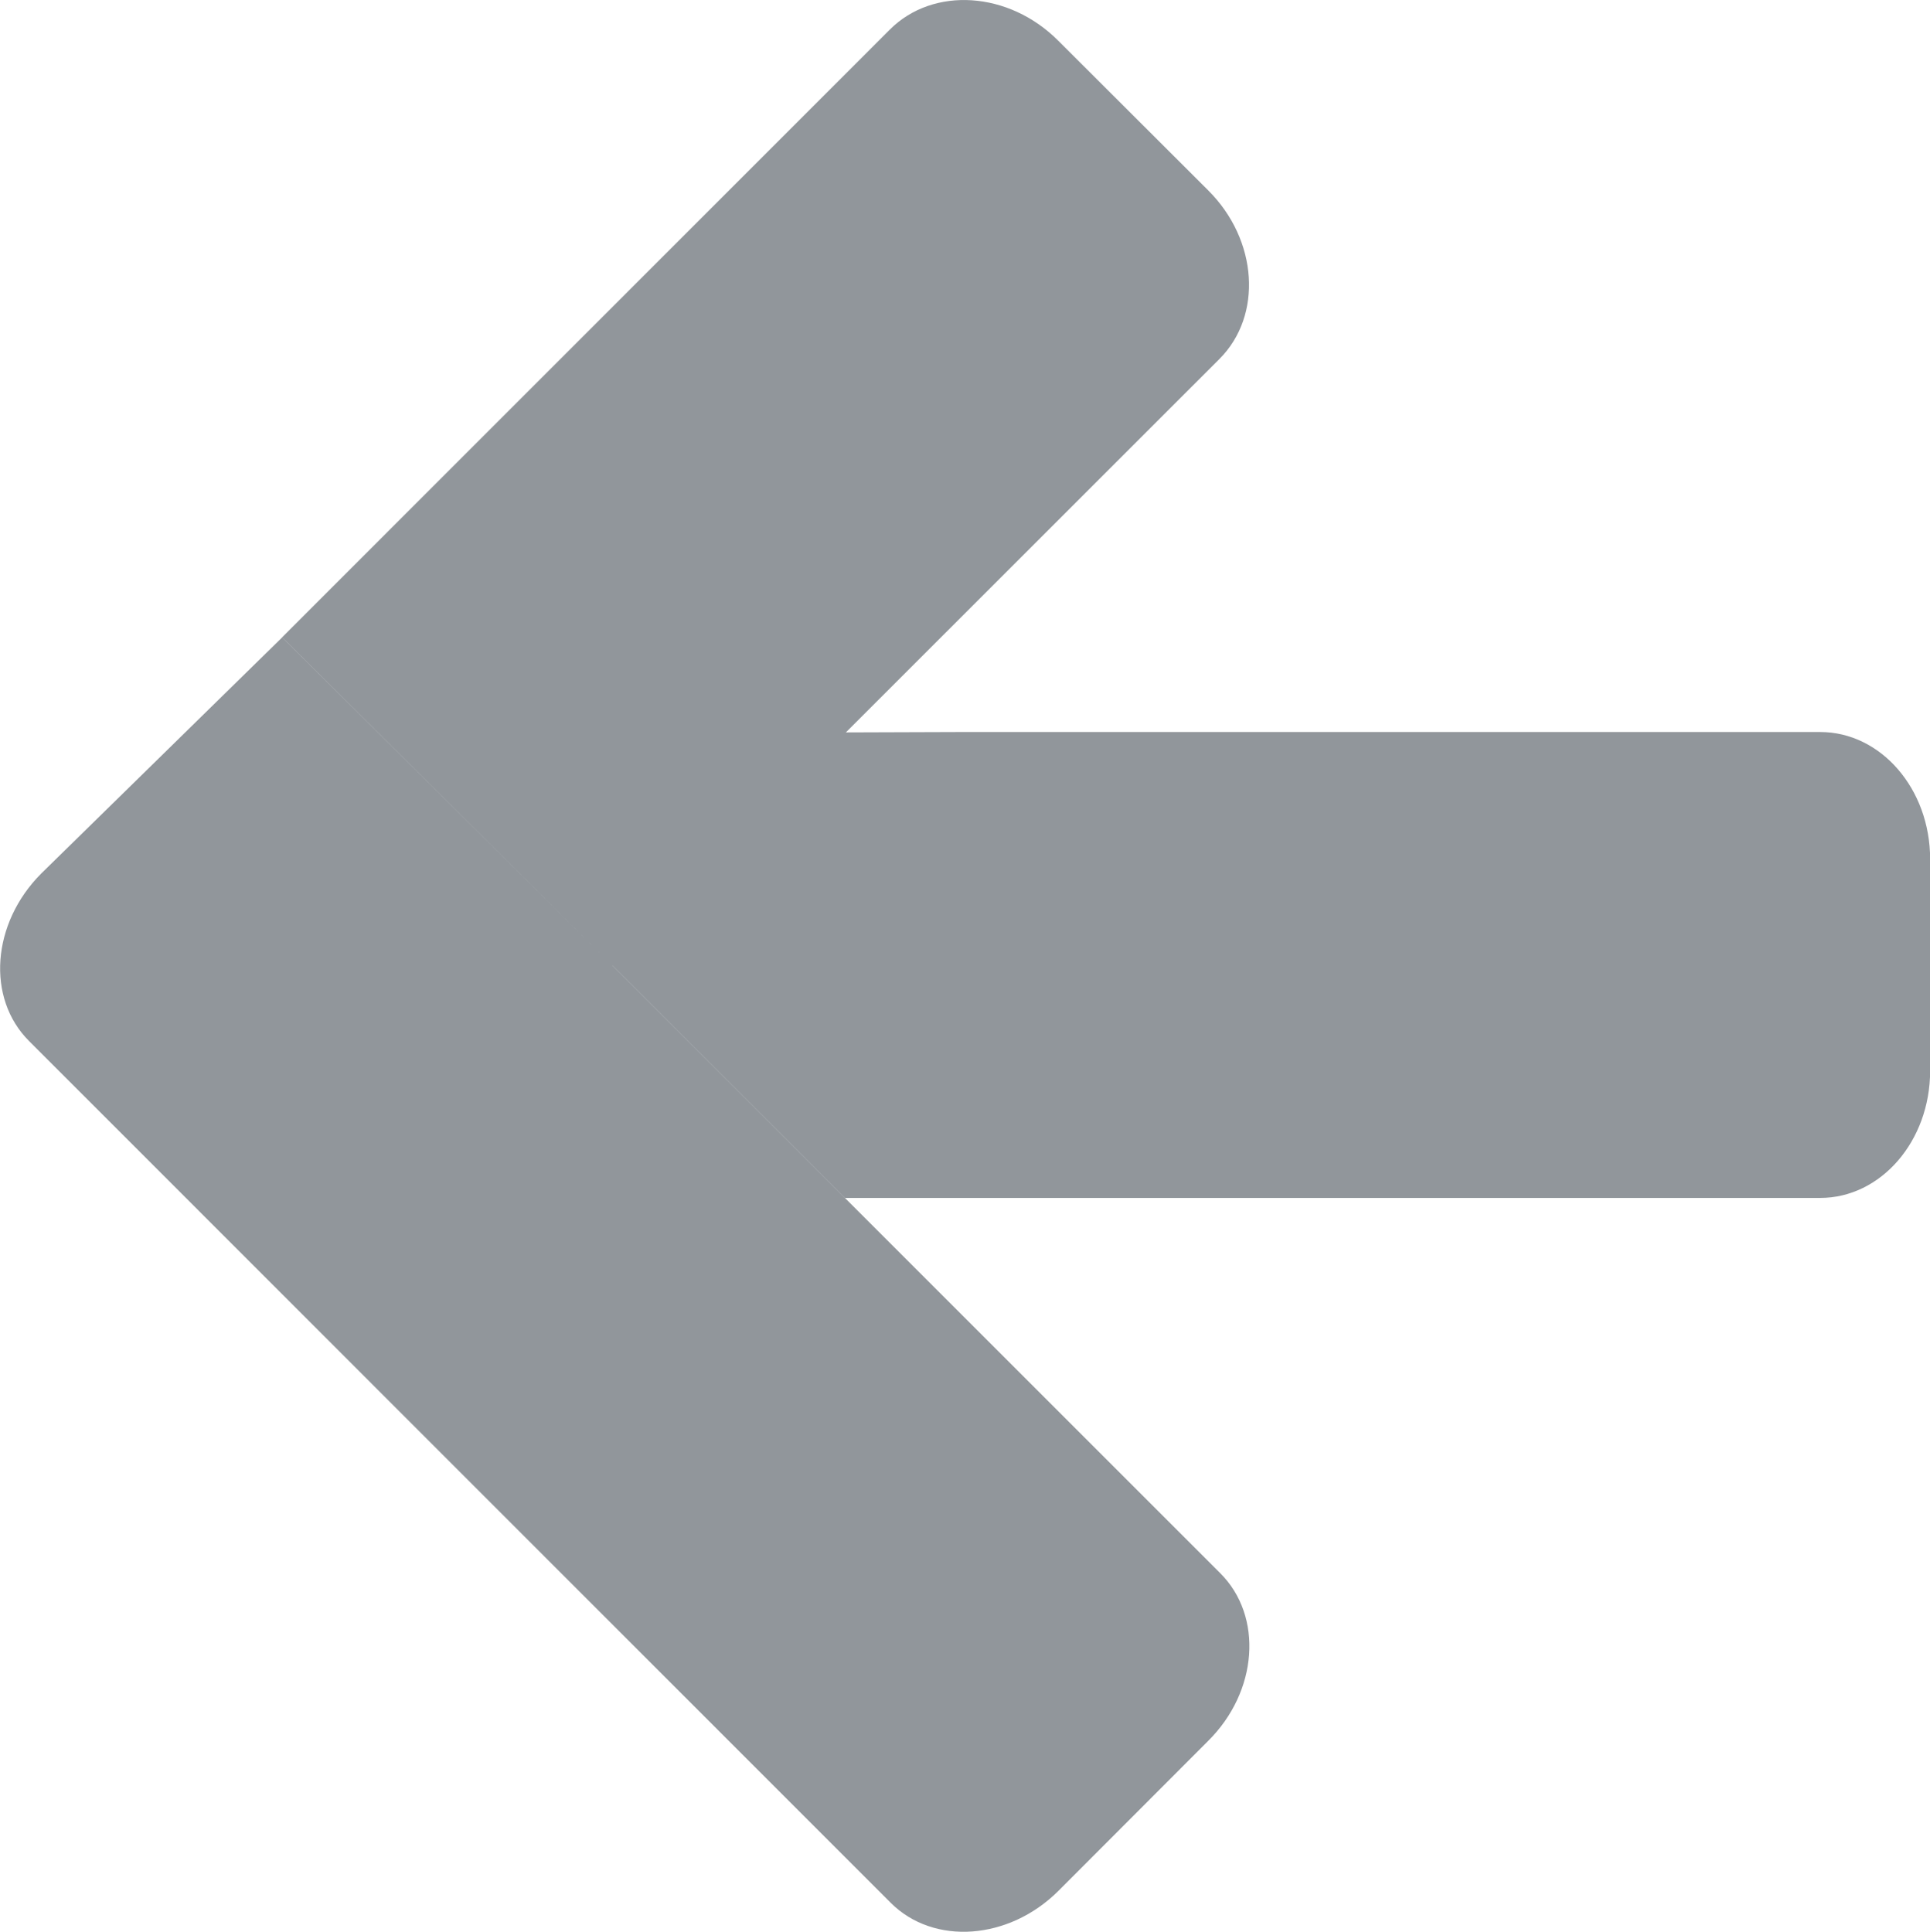 <?xml version="1.0" encoding="utf-8"?>
<!-- Generator: Adobe Illustrator 16.0.0, SVG Export Plug-In . SVG Version: 6.00 Build 0)  -->
<!DOCTYPE svg PUBLIC "-//W3C//DTD SVG 1.1//EN" "http://www.w3.org/Graphics/SVG/1.1/DTD/svg11.dtd">
<svg version="1.1" xmlns="http://www.w3.org/2000/svg" xmlns:xlink="http://www.w3.org/1999/xlink" x="0px" y="0px"
	 width="14.984px" height="15px" viewBox="387.078 122.134 14.984 15" enable-background="new 387.078 122.134 14.984 15"
	 xml:space="preserve">
<g id="图层_1" display="none">
	<g>
		<path display="inline" d="M282.326,143.256L156.744,17.674c-1.628-1.628-4.186-2.791-6.744-2.791
			c-2.558,0-5.116,1.163-6.744,2.791L17.674,143.256c-3.721,3.721-3.721,9.768,0,13.488c1.86,1.86,4.186,2.791,6.744,2.791
			s4.884-0.931,6.744-2.791L140.465,47.442v228.14c0,5.348,4.186,9.534,9.535,9.534s9.535-4.187,9.535-9.534V47.442l109.303,109.302
			c3.721,3.721,9.767,3.721,13.488,0C286.047,153.023,285.814,146.977,282.326,143.256z"/>
	</g>
	<g display="inline">
		<path d="M144.98,141.341c-1.532,0.894-2.745,2.107-3.639,3.639c-0.894,1.533-1.341,3.205-1.341,5.02
			c0,1.814,0.447,3.488,1.341,5.02s2.107,2.745,3.639,3.639c1.532,0.895,3.206,1.342,5.02,1.342c1.814,0,3.487-0.447,5.02-1.341
			c1.532-0.895,2.745-2.107,3.64-3.64c0.894-1.532,1.341-3.205,1.341-5.02s-0.447-3.488-1.341-5.02
			c-0.895-1.532-2.107-2.745-3.64-3.639C153.487,140.447,151.814,140,150,140C148.186,140,146.513,140.447,144.98,141.341z
			 M150.586,143.502l1.185,1.185l4.714,4.713c0.156,0.156,0.234,0.352,0.234,0.586s-0.078,0.43-0.234,0.585l-1.185,1.186
			c-0.165,0.165-0.36,0.247-0.586,0.247s-0.421-0.082-0.586-0.247l-2.461-2.461v6.536c0,0.226-0.083,0.421-0.248,0.586
			c-0.164,0.165-0.359,0.248-0.585,0.248l-1.667-0.001c-0.226,0.001-0.421-0.082-0.586-0.247c-0.165-0.165-0.248-0.36-0.248-0.586
			v-6.536l-2.461,2.461c-0.156,0.156-0.352,0.234-0.586,0.234s-0.43-0.078-0.586-0.234l-1.185-1.186
			c-0.156-0.156-0.234-0.351-0.234-0.585c0-0.235,0.078-0.43,0.234-0.586l4.714-4.714l1.185-1.185
			c0.156-0.156,0.352-0.234,0.586-0.234S150.43,143.346,150.586,143.502z"/>
	</g>
</g>
<g id="图层_2" display="none">
	<path display="inline" fill="#3689CE" d="M152.275,145.225l-2.28,2.295l-4.222,4.222c-0.298,0.298-0.819,0.261-1.164-0.085
		l-1.041-1.039c-0.344-0.345-0.381-0.867-0.083-1.165l5.986-5.985c0.298-0.298,0.819-0.26,1.165,0.083L152.275,145.225z"/>
	<path display="inline" fill="#3689CE" d="M152.218,145.167l4.28,4.28c0.301,0.302,0.267,0.826-0.079,1.17l-1.039,1.041
		c-0.344,0.344-0.868,0.379-1.171,0.077l-4.273-4.274L152.218,145.167z"/>
	<path display="inline" fill="#3689CE" d="M150,147.396l1.615,1.745l0.003,0.796v5.971c0,0.421-0.395,0.764-0.883,0.764h-1.471
		c-0.487,0-0.883-0.342-0.883-0.764v-6.774L150,147.396z"/>
</g>
<g id="图层_3" display="none">
	<path display="inline" fill="#91969B" d="M147.25,148.686l2.295,2.28l4.222,4.222c0.298,0.299,0.261,0.82-0.085,1.164l-1.039,1.041
		c-0.345,0.344-0.866,0.382-1.165,0.084l-5.985-5.986c-0.298-0.298-0.26-0.818,0.083-1.164L147.25,148.686z M149.545,150.966
		l4.215-4.214c0.302-0.303,0.267-0.827-0.077-1.171l-1.041-1.039c-0.344-0.346-0.868-0.38-1.17-0.079l-4.222,4.223L149.545,150.966z
		 M151.158,152.579h6.774c0.422,0,0.764-0.396,0.764-0.883v-1.471c0-0.488-0.343-0.883-0.764-0.883h-5.971l-0.796,0.003l-1.621,1.62
		L151.158,152.579z"/>
</g>
<g id="图层_4">
	<path fill="#91969B" d="M389.269,127.083l2.565,2.549l4.719,4.719c0.333,0.334,0.292,0.917-0.095,1.301l-1.162,1.164
		c-0.385,0.384-0.968,0.427-1.302,0.094l-6.69-6.692c-0.334-0.333-0.291-0.915,0.094-1.301L389.269,127.083z M391.834,129.632
		l4.711-4.71c0.338-0.338,0.299-0.925-0.086-1.309l-1.164-1.162c-0.384-0.386-0.971-0.424-1.308-0.088l-4.719,4.72L391.834,129.632z
		 M393.637,131.436h7.572c0.472,0,0.854-0.442,0.854-0.987v-1.644c0-0.546-0.383-0.987-0.854-0.987h-6.674l-0.89,0.003l-1.812,1.811
		L393.637,131.436z"/>
</g>
</svg>
